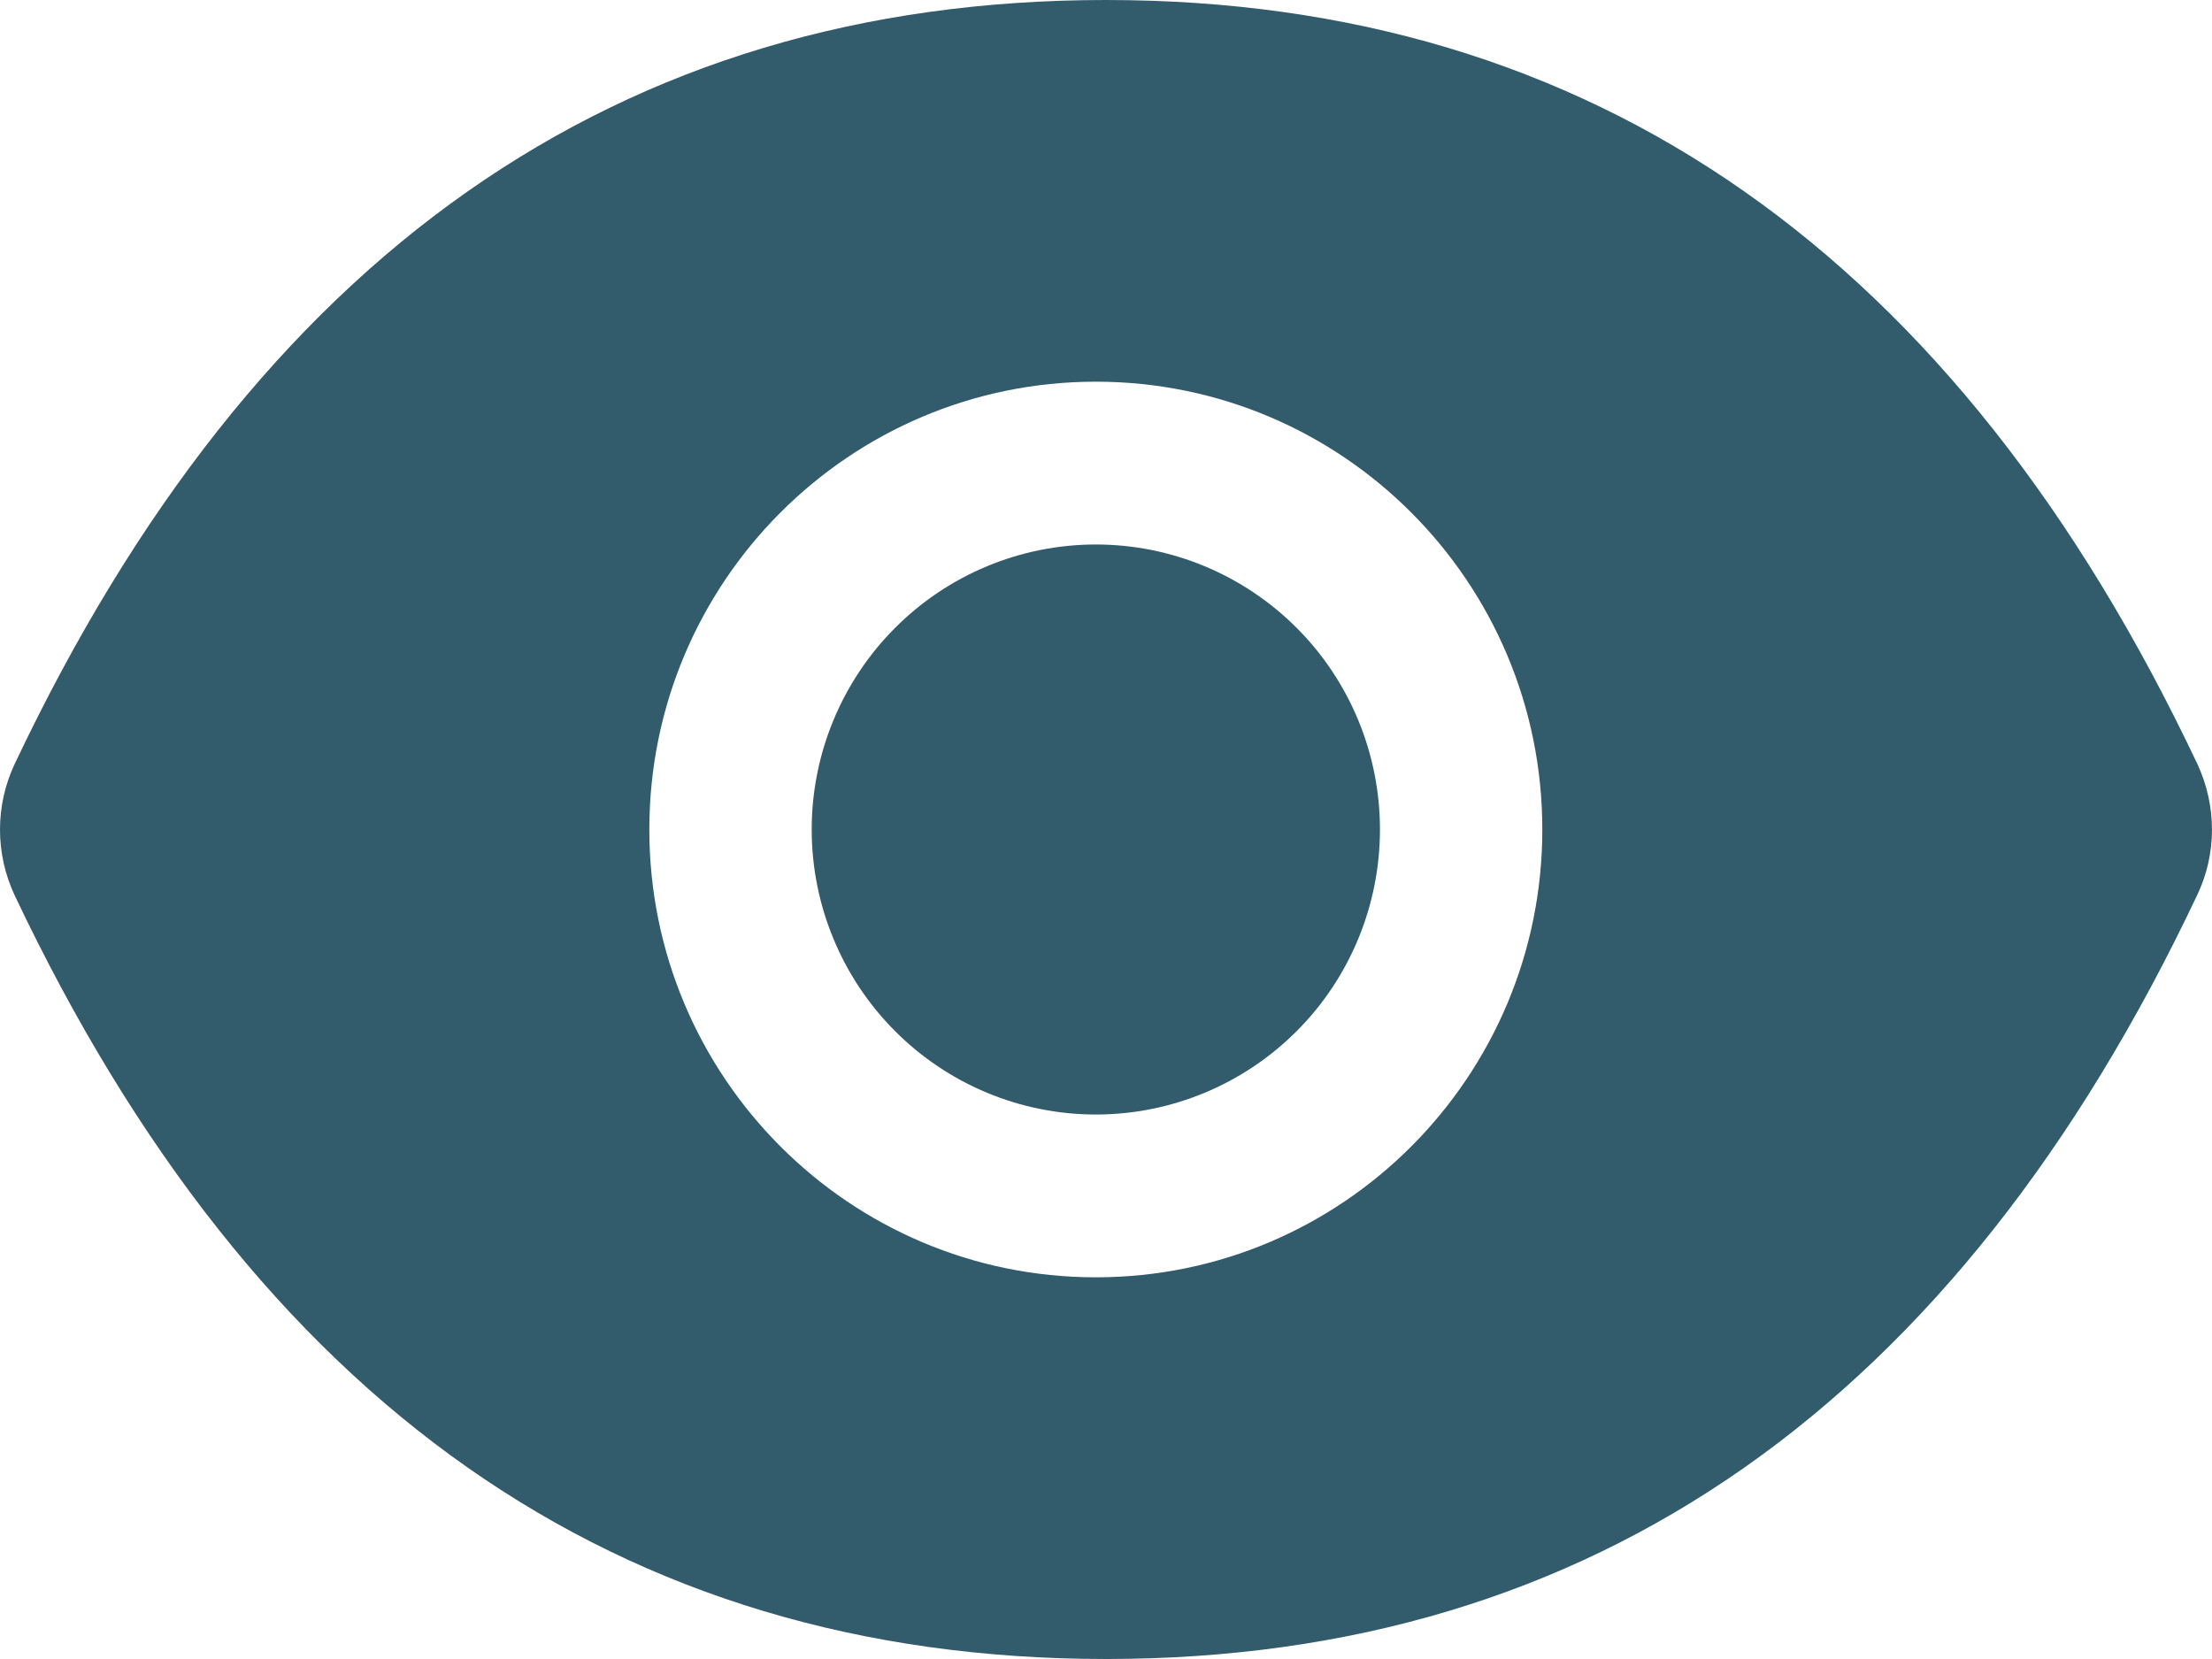 <svg width="20" height="15" viewBox="0 0 20 15" fill="none" xmlns="http://www.w3.org/2000/svg">
<path d="M7.339 7.5C7.339 8.183 7.61 8.839 8.092 9.322C8.573 9.805 9.227 10.077 9.908 10.077C10.59 10.077 11.243 9.805 11.725 9.322C12.207 8.839 12.477 8.183 12.477 7.5C12.477 6.817 12.207 6.161 11.725 5.678C11.243 5.195 10.59 4.923 9.908 4.923C9.227 4.923 8.573 5.195 8.092 5.678C7.61 6.161 7.339 6.817 7.339 7.5ZM19.867 6.906C17.693 2.312 14.406 0 10 0C5.591 0 2.307 2.312 0.132 6.909C0.045 7.094 0 7.296 0 7.501C0 7.706 0.045 7.908 0.132 8.094C2.307 12.688 5.594 15 10 15C14.409 15 17.693 12.688 19.867 8.091C20.044 7.719 20.044 7.286 19.867 6.906ZM9.908 11.549C7.679 11.549 5.871 9.736 5.871 7.5C5.871 5.264 7.679 3.451 9.908 3.451C12.138 3.451 13.945 5.264 13.945 7.5C13.945 9.736 12.138 11.549 9.908 11.549Z" fill="#325B6C"/>
</svg>
